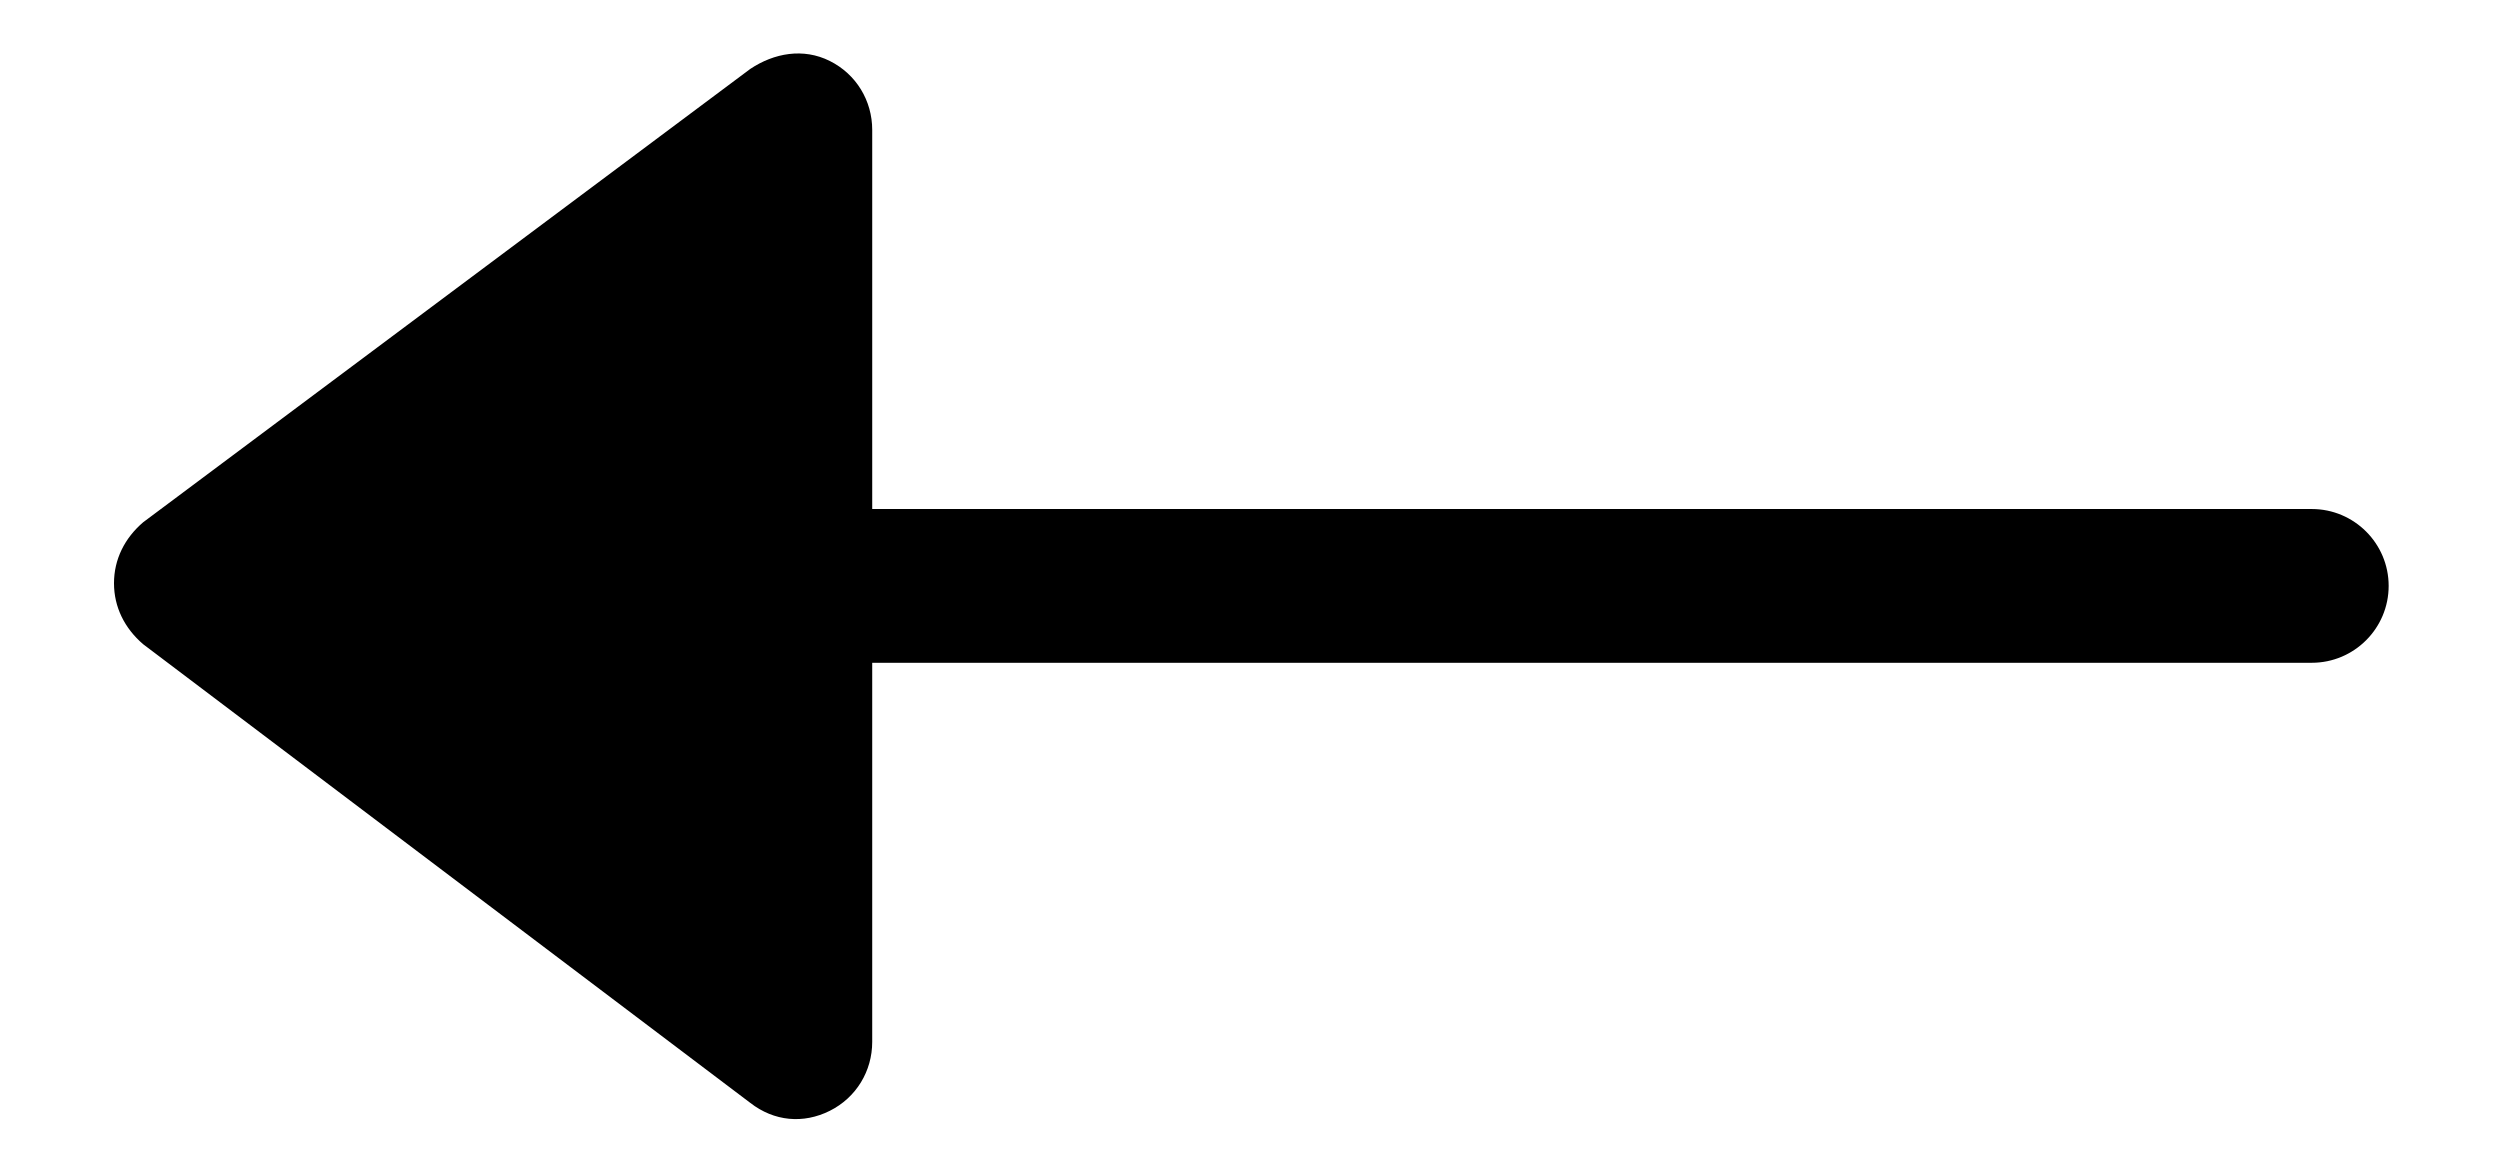 <svg xmlns="http://www.w3.org/2000/svg" xmlns:xlink="http://www.w3.org/1999/xlink" x="0px" y="0px" viewBox="0 0 94.3 44" style="enable-background:new 0 0 94.3 44;" xml:space="preserve"><g>	<path d="M4.3,22c0-0.9,0.4-1.7,1.1-2.3L28.3,2.6c0.9-0.6,2-0.8,3-0.3c1,0.5,1.6,1.5,1.6,2.6v14.3h54.3c1.6,0,2.9,1.3,2.9,2.9  c0,1.6-1.3,2.9-2.9,2.9H32.9v14.3c0,1.1-0.6,2.1-1.6,2.6c-1,0.5-2.1,0.4-3-0.3L5.4,24.3C4.7,23.7,4.3,22.9,4.3,22L4.3,22z"></path></g></svg>